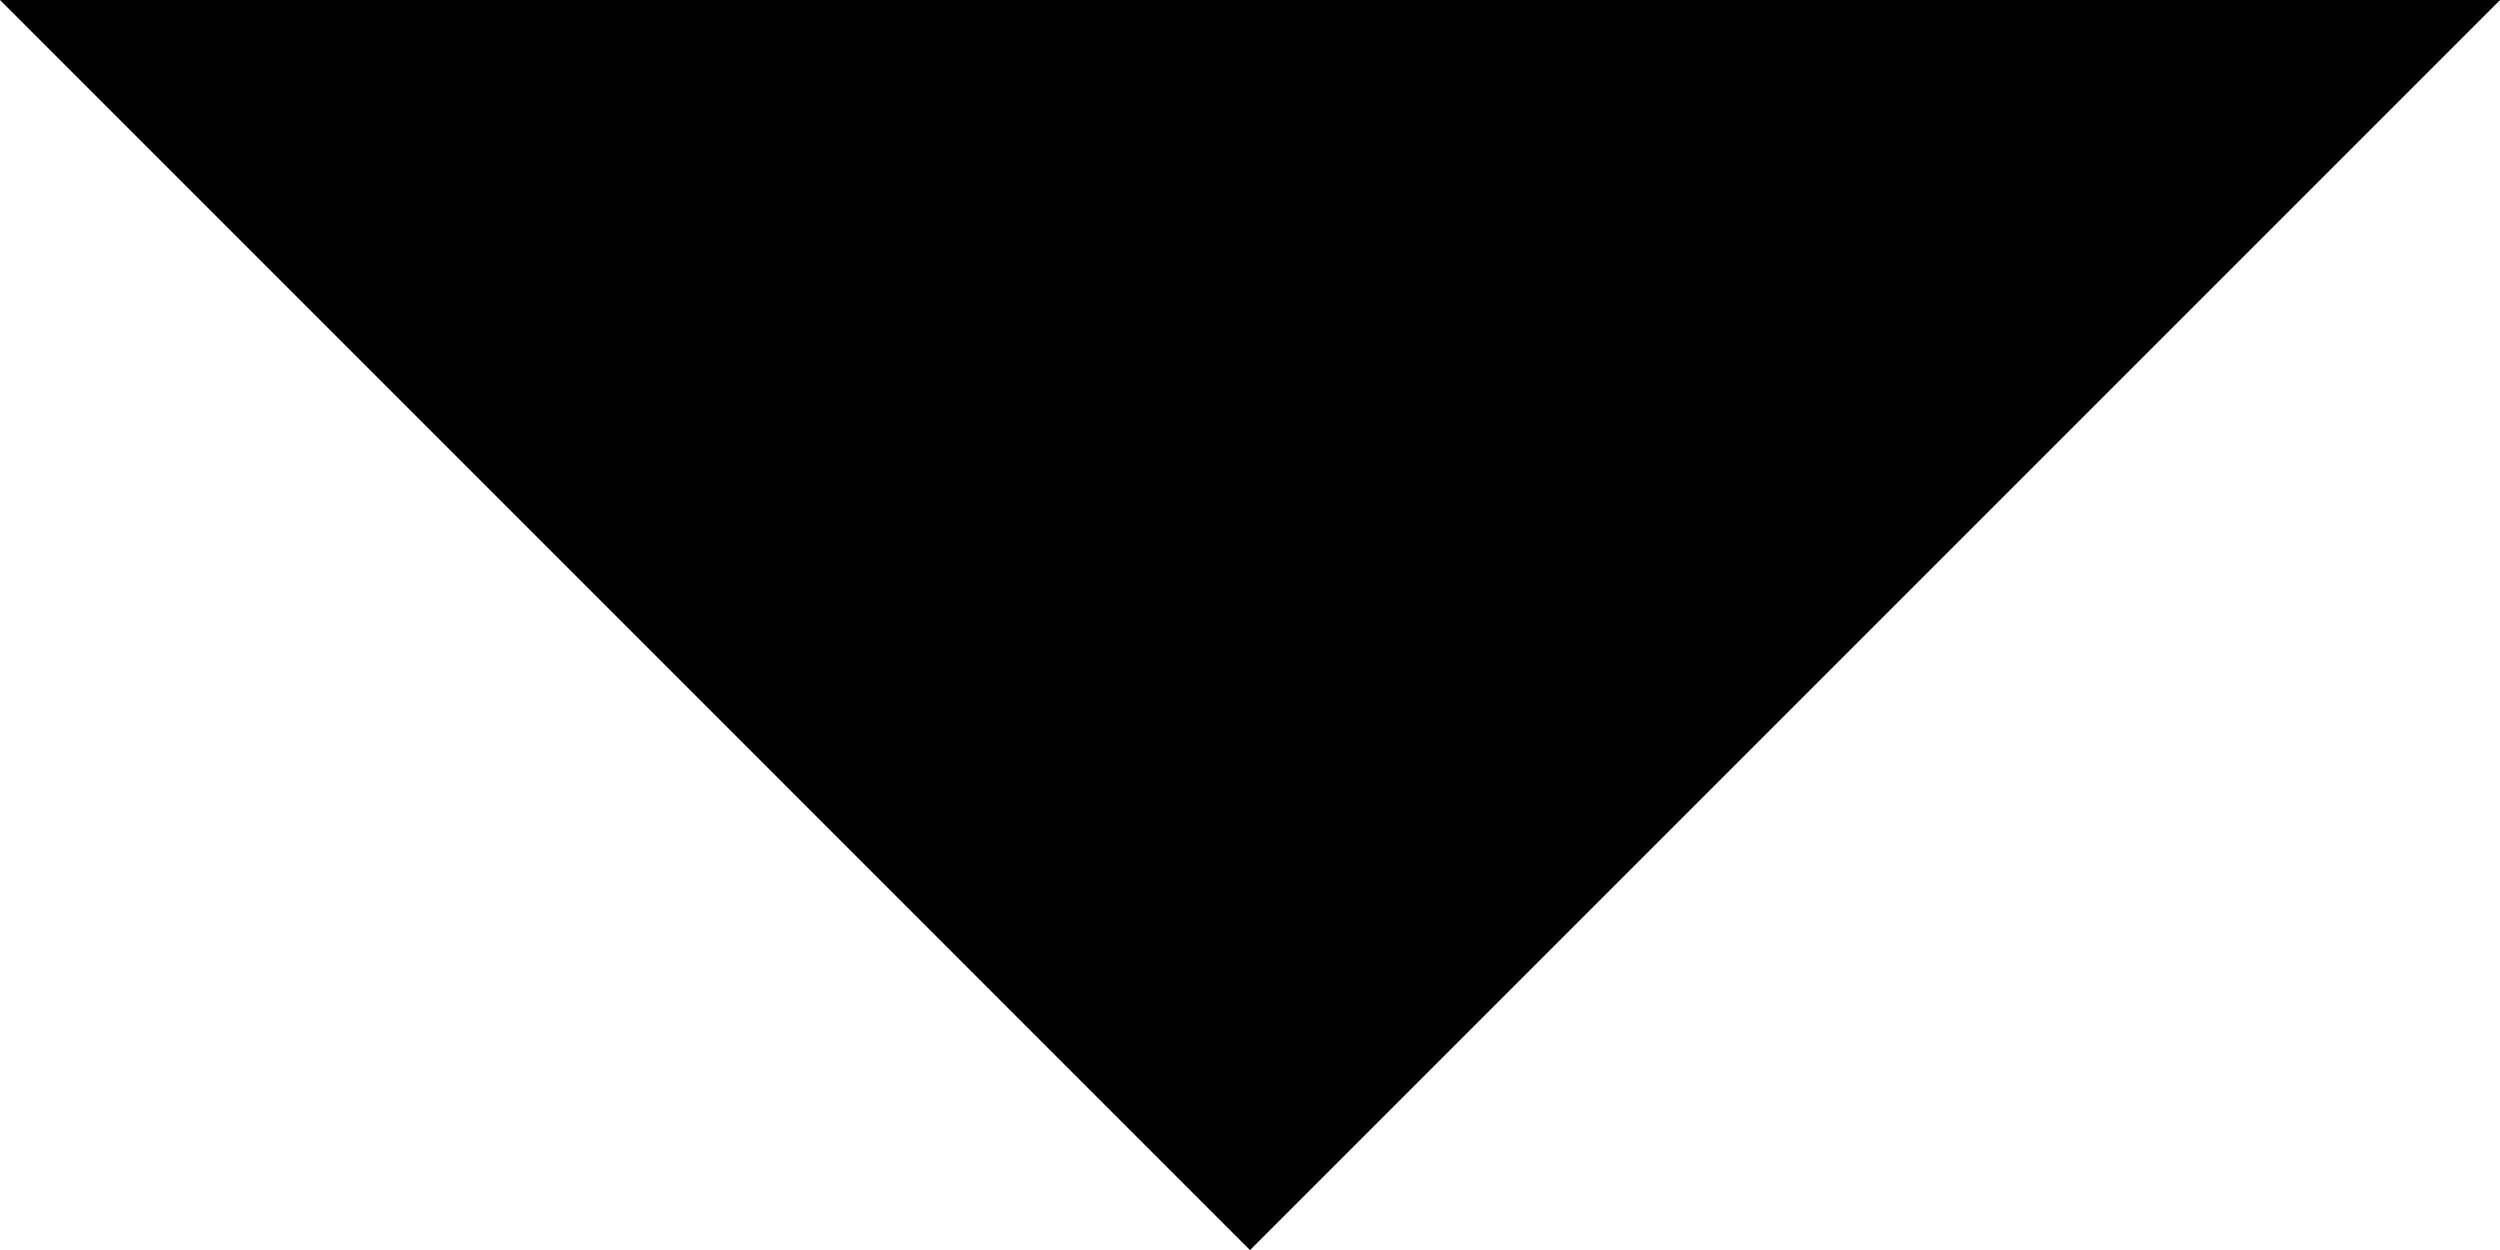 <?xml version="1.0" encoding="UTF-8" standalone="no"?>
<!-- Generator: Gravit.io -->
<svg xmlns="http://www.w3.org/2000/svg" xmlns:xlink="http://www.w3.org/1999/xlink" style="isolation:isolate" viewBox="51.063 125.414 28.346 14.173" width="28.346" height="14.173"><polygon points="79.41,125.414,65.236,139.588,51.063,125.414" fill="rgb(0,0,0)"/></svg>